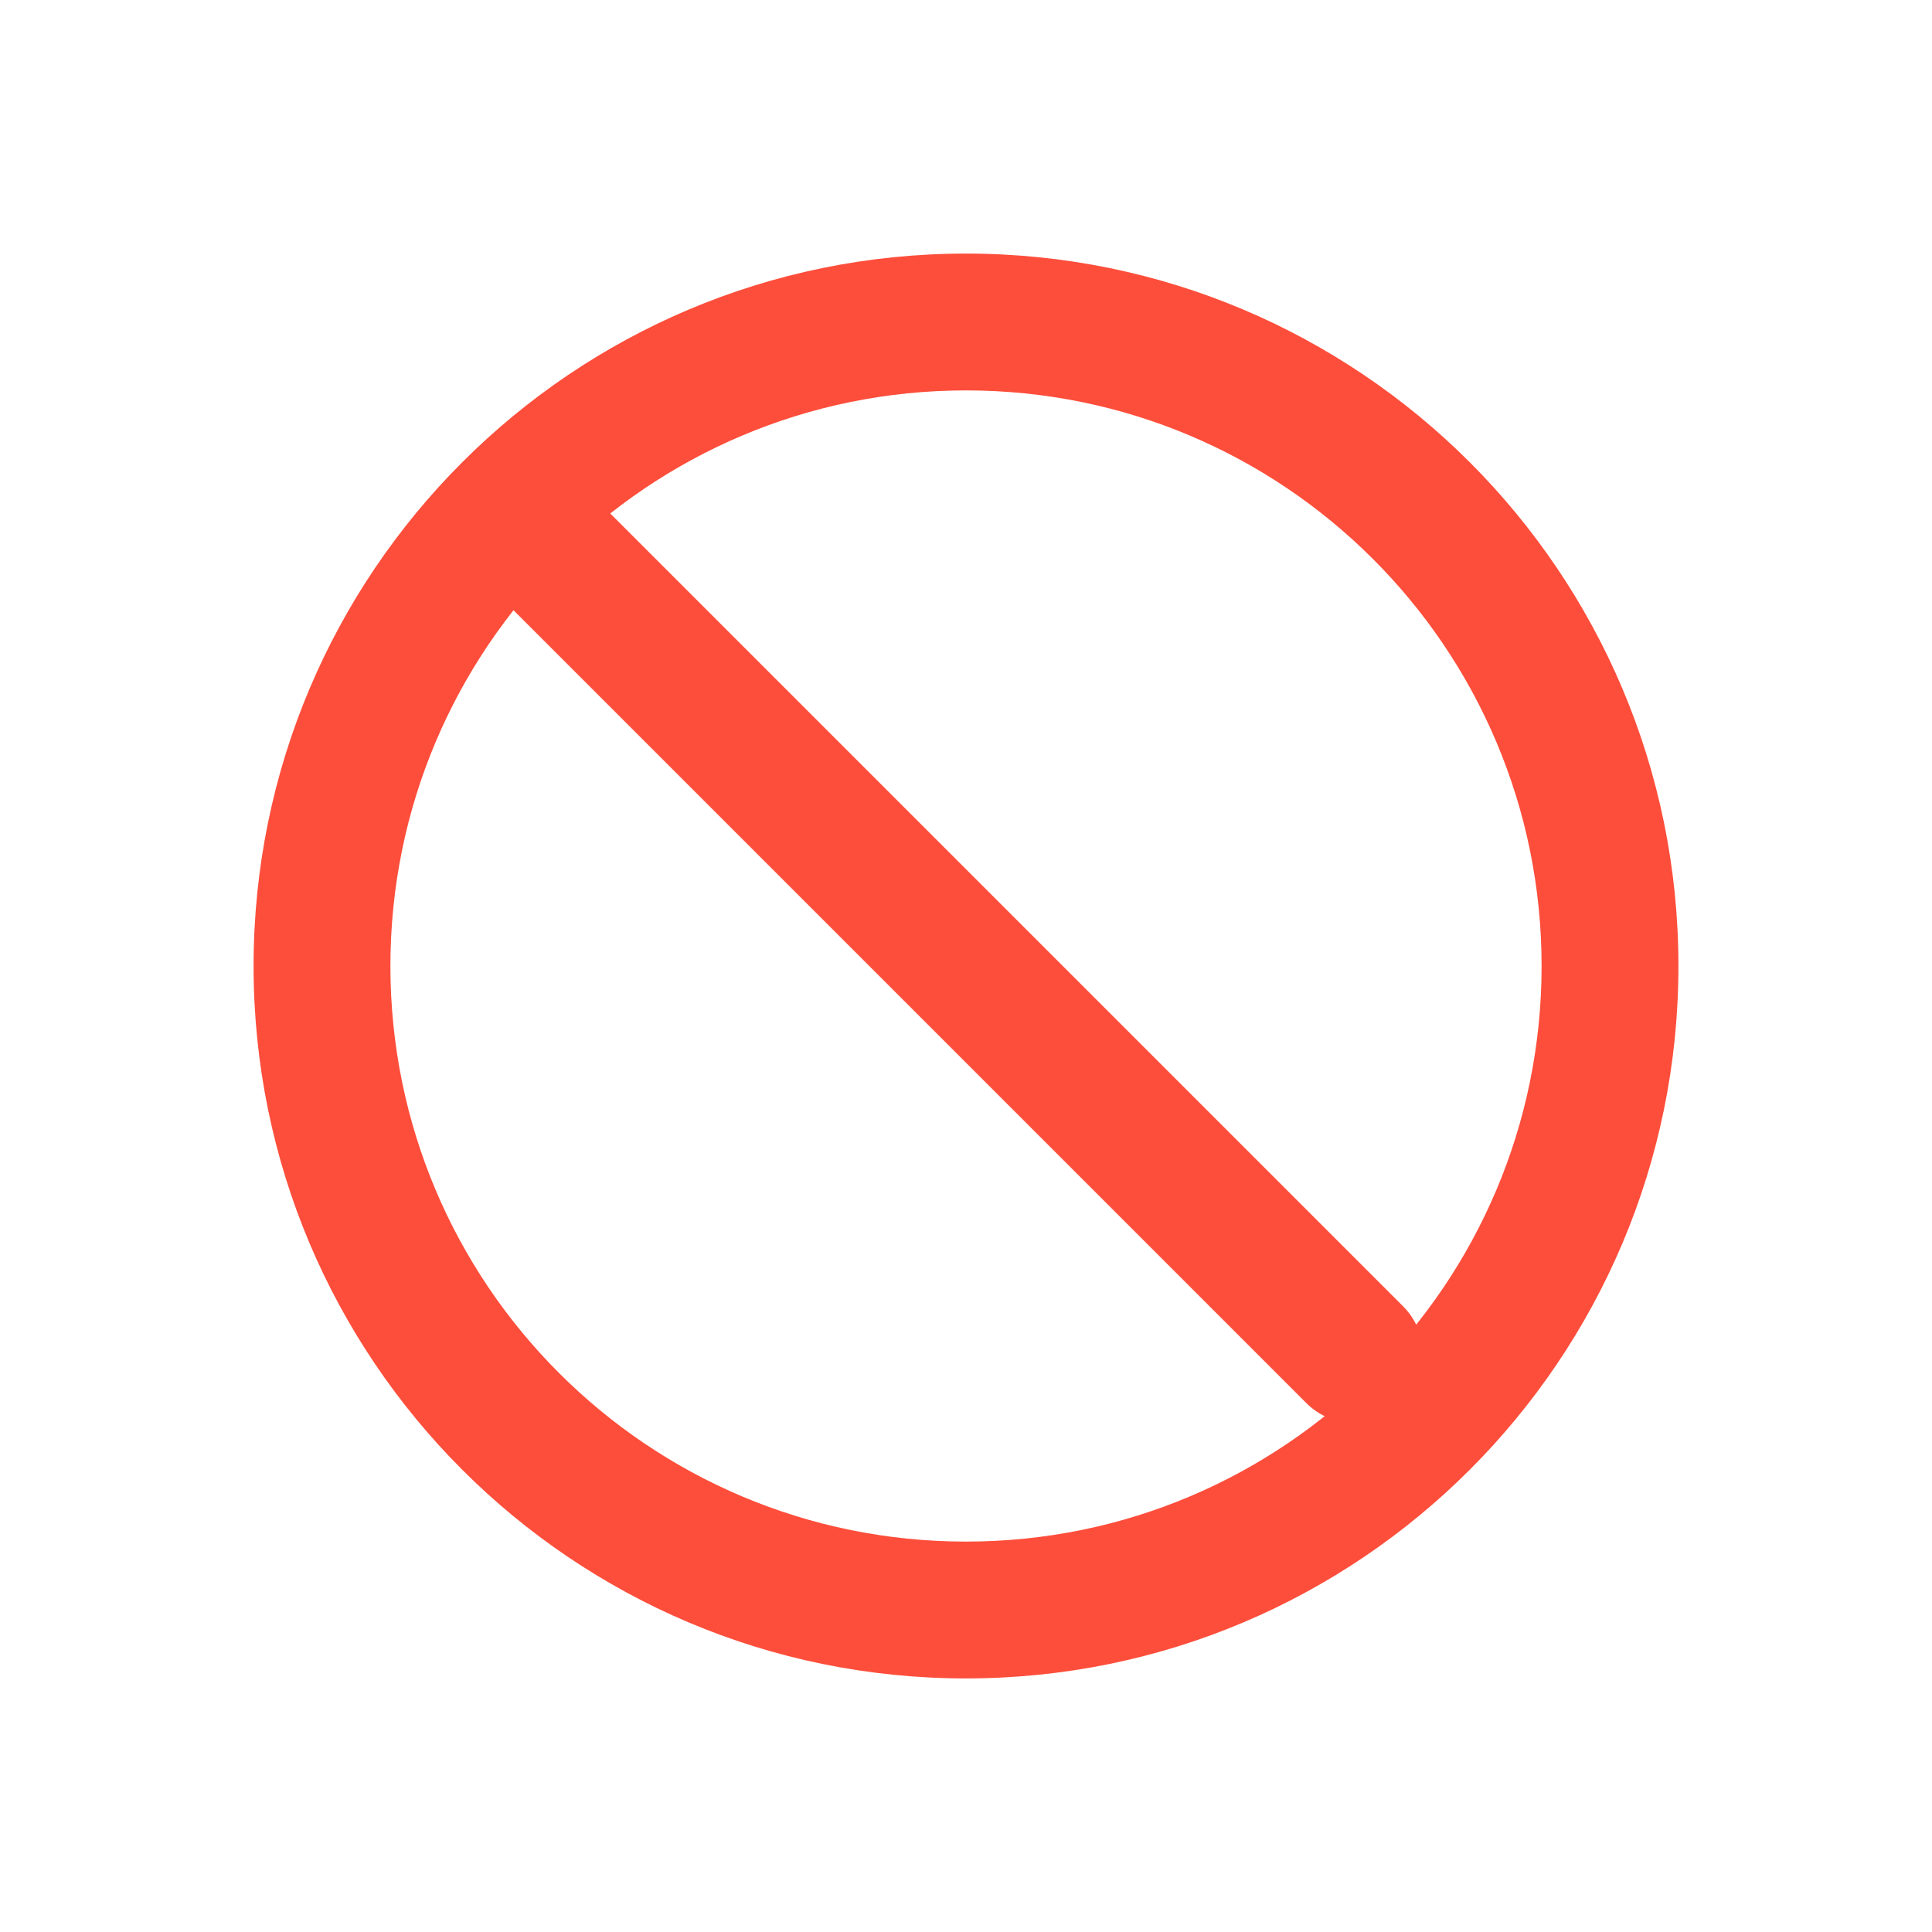 <svg width="40" height="40" viewBox="0 0 40 40" fill="none" xmlns="http://www.w3.org/2000/svg">
<path fill-rule="evenodd" clip-rule="evenodd" d="M20 8.083C13.419 8.083 8.083 13.419 8.083 20C8.083 26.581 13.419 31.917 20 31.917C26.581 31.917 31.917 26.581 31.917 20C31.917 13.419 26.581 8.083 20 8.083ZM5.25 20C5.25 11.854 11.854 5.25 20 5.25C28.146 5.25 34.75 11.854 34.75 20C34.75 28.146 28.146 34.75 20 34.75C11.854 34.75 5.25 28.146 5.25 20Z" fill="#FD4E3B"/>
<path fill-rule="evenodd" clip-rule="evenodd" d="M10.379 10.379C10.932 9.825 11.829 9.825 12.383 10.379L29.049 27.045C29.602 27.599 29.602 28.496 29.049 29.049C28.496 29.602 27.599 29.602 27.046 29.049L10.379 12.382C9.826 11.829 9.826 10.932 10.379 10.379Z" fill="#FD4E3B"/>
</svg>
